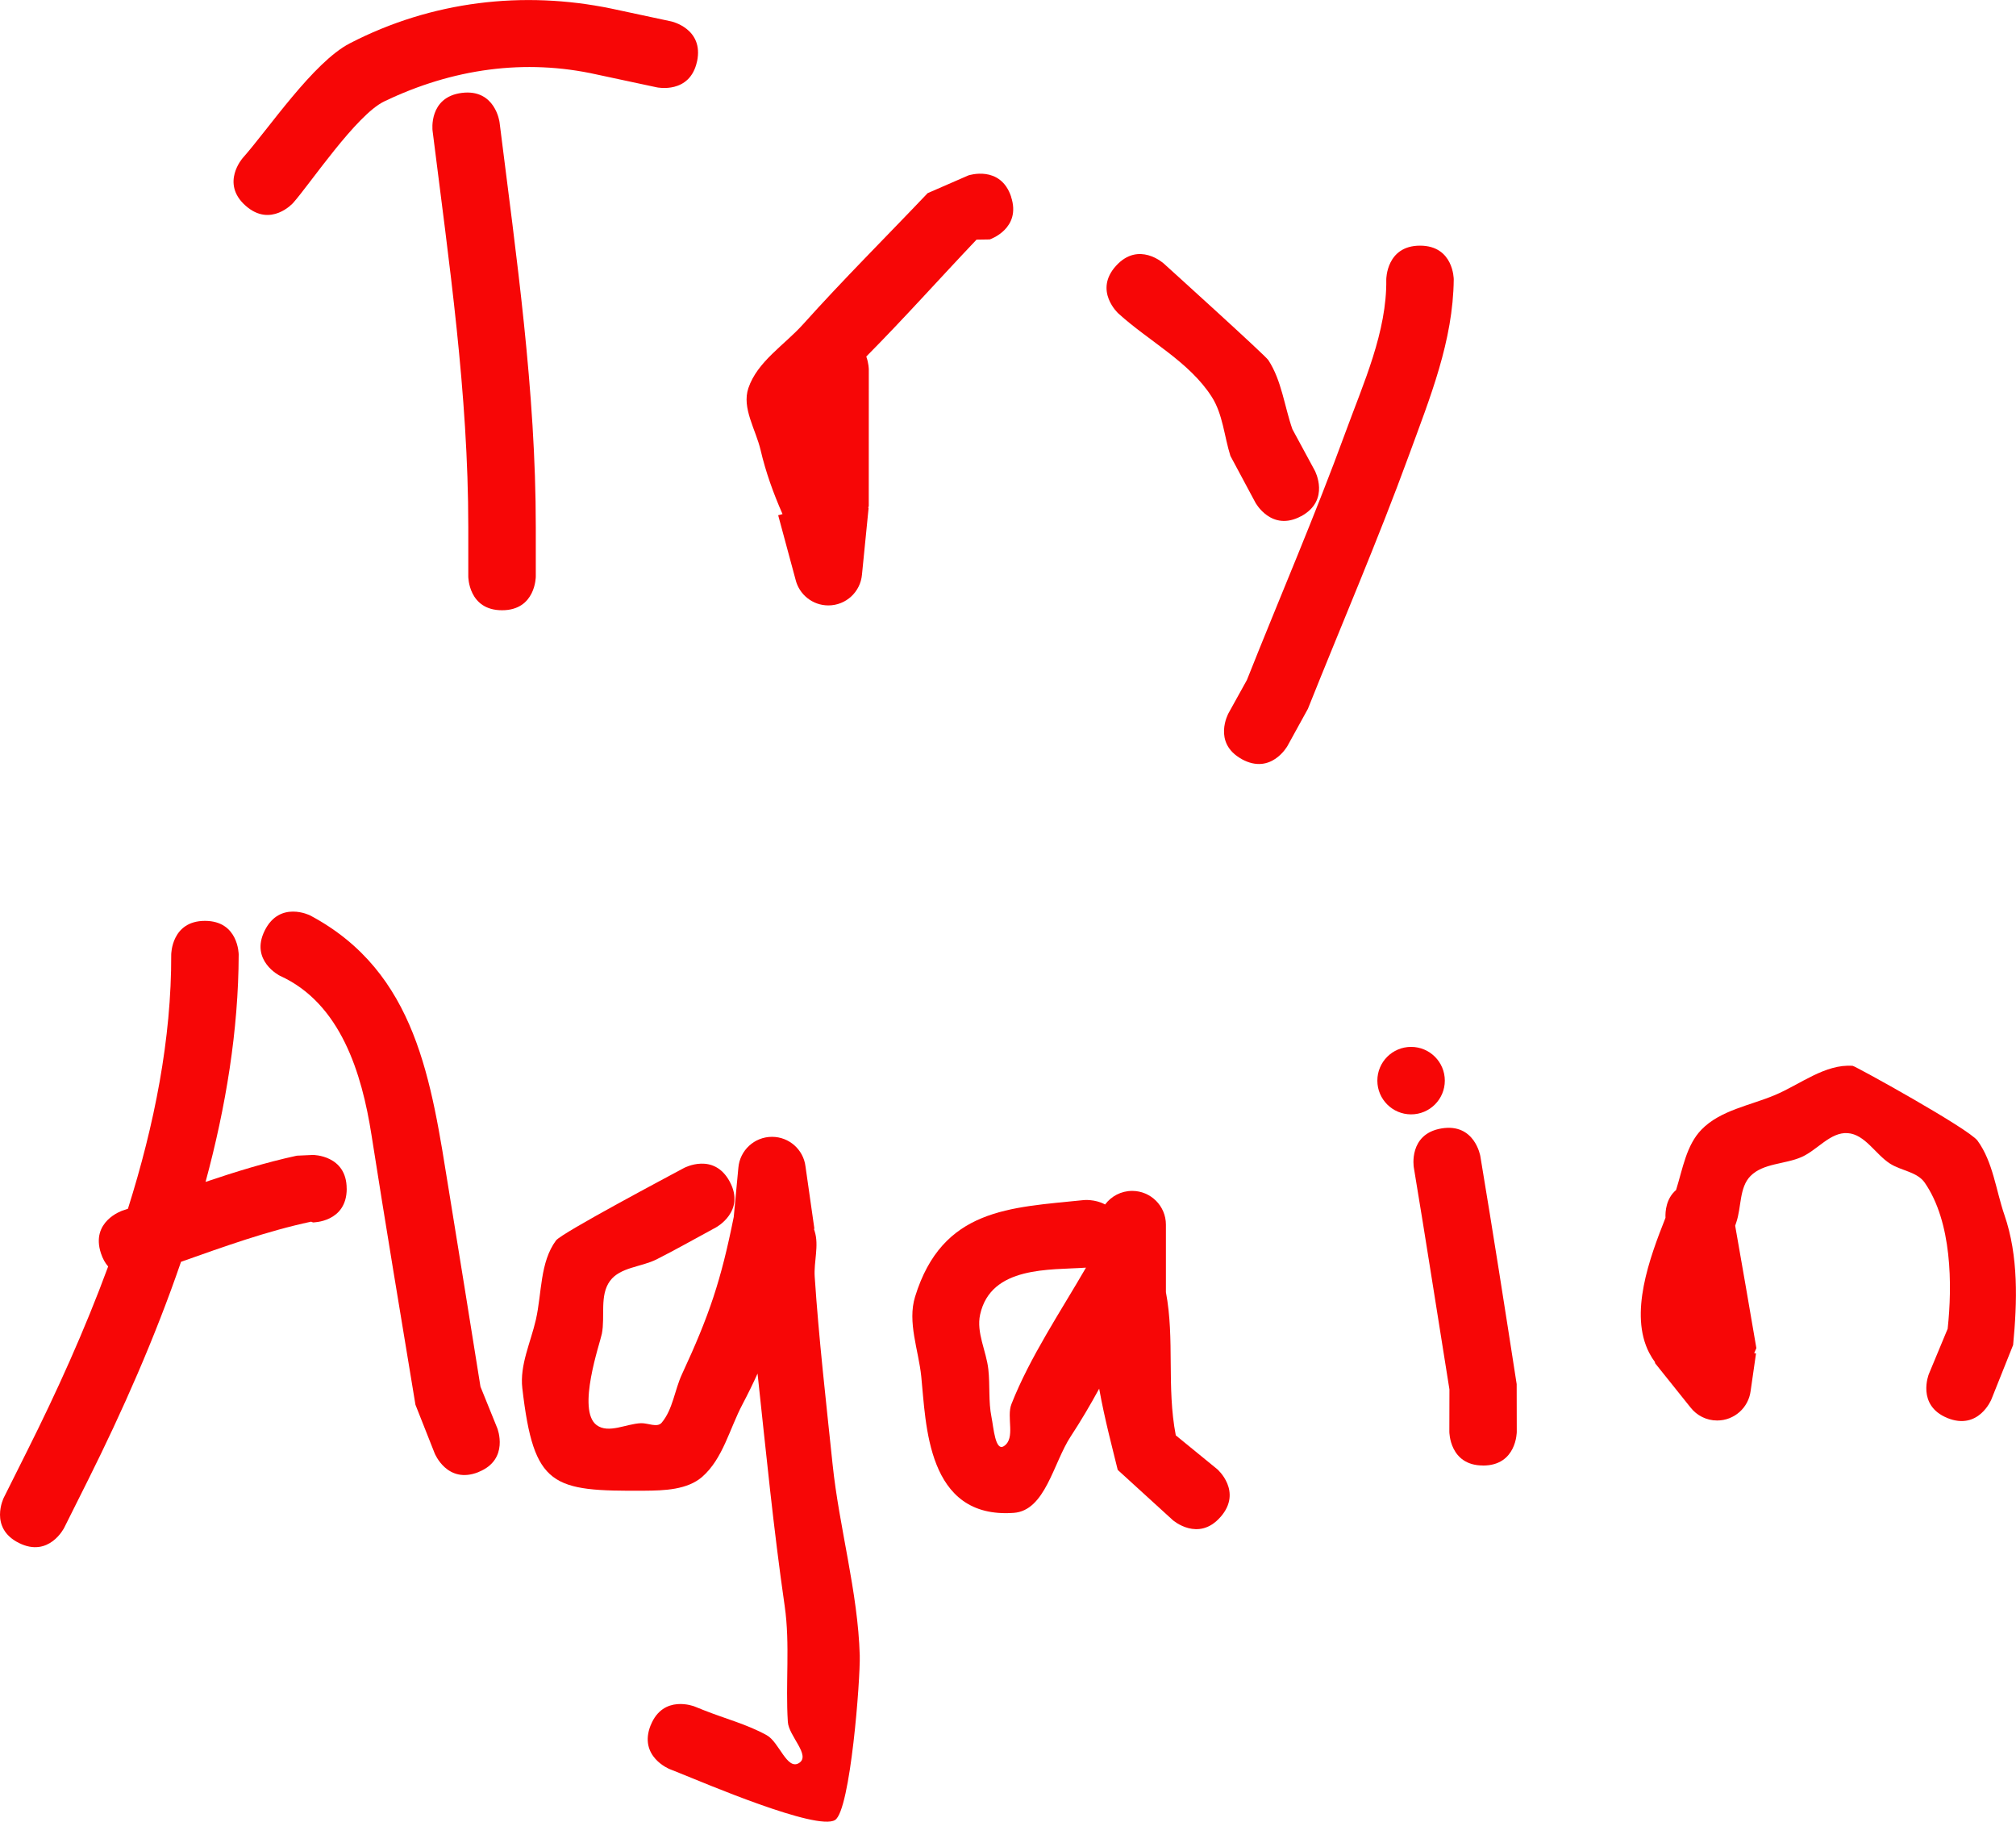 <svg version="1.1" xmlns="http://www.w3.org/2000/svg" xmlns:xlink="http://www.w3.org/1999/xlink" width="46.318" height="41.848" viewBox="0,0,46.318,41.848"><g transform="translate(-195.818,-328.642)"><g data-paper-data="{&quot;isPaintingLayer&quot;:true}" fill="#f70606" fill-rule="nonzero" stroke="none" stroke-width="0.5" stroke-linecap="butt" stroke-linejoin="miter" stroke-miterlimit="10" stroke-dasharray="" stroke-dashoffset="0" style="mix-blend-mode: normal"><path d="M207.352,342.66c-0.775,0 -0.775,-0.775 -0.775,-0.775v-1.137c0,-3.071 -0.441,-6.063 -0.821,-9.106c0,0 -0.096,-0.769 0.673,-0.866c0.769,-0.096 0.866,0.673 0.866,0.673c0.388,3.107 0.833,6.162 0.833,9.299v1.137c0,0 0,0.775 -0.775,0.775z"/><path d="M211.832,330.053c-0.162,0.758 -0.921,0.596 -0.921,0.596l-1.379,-0.295c-1.65,-0.37 -3.318,-0.136 -4.887,0.618c-0.64,0.307 -1.703,1.893 -2.091,2.33c0,0 -0.515,0.58 -1.095,0.064c-0.58,-0.515 -0.064,-1.095 -0.064,-1.095c0.586,-0.659 1.618,-2.198 2.459,-2.633c1.886,-0.976 3.99,-1.215 6.004,-0.8l1.379,0.295c0,0 0.758,0.162 0.596,0.921z"/><path d="M219.047,333.161c0.245,0.736 -0.49,0.981 -0.49,0.981l-0.303,0.005c-0.845,0.89 -1.668,1.813 -2.533,2.685c0.058,0.159 0.058,0.296 0.058,0.296c0,1.047 -0,2.094 -0.001,3.141l-0.014,0.037l0.011,0.001l-0.153,1.535c-0.035,0.396 -0.367,0.707 -0.772,0.707c-0.364,0 -0.67,-0.251 -0.753,-0.59l-0.4,-1.481l0.1,-0.027c-0.21,-0.476 -0.386,-0.965 -0.504,-1.47c-0.11,-0.471 -0.436,-0.965 -0.281,-1.423c0.206,-0.611 0.827,-0.989 1.258,-1.468c0.923,-1.029 1.909,-2.009 2.861,-3.011l0.937,-0.408c0,0 0.736,-0.245 0.981,0.49z"/><path d="M225.71,340.5c-0.683,0.367 -1.05,-0.315 -1.05,-0.315l-0.573,-1.07c-0.143,-0.452 -0.173,-0.956 -0.428,-1.356c-0.517,-0.808 -1.437,-1.272 -2.147,-1.917c0,0 -0.574,-0.522 -0.052,-1.095c0.522,-0.574 1.095,-0.052 1.095,-0.052c0.164,0.149 2.331,2.109 2.403,2.219c0.307,0.469 0.368,1.058 0.553,1.587l0.514,0.95c0,0 0.367,0.683 -0.315,1.05z"/><path d="M224.347,346.079c-0.679,-0.375 -0.304,-1.054 -0.304,-1.054l0.423,-0.763c0.753,-1.897 1.568,-3.781 2.268,-5.698c0.41,-1.121 0.951,-2.302 0.934,-3.504c0,0 0,-0.775 0.775,-0.775c0.775,0 0.775,0.775 0.775,0.775c-0.015,1.418 -0.543,2.709 -1.028,4.036c-0.717,1.961 -1.549,3.89 -2.323,5.829l-0.468,0.85c0,0 -0.375,0.679 -1.054,0.304z"/><path d="M203.784,355.947c0,0.775 -0.775,0.775 -0.775,0.775l-0.043,-0.017c-1.026,0.219 -2.003,0.574 -2.989,0.922c-0.599,1.745 -1.349,3.437 -2.138,5.017l-0.547,1.094c0,0 -0.347,0.694 -1.04,0.347c-0.694,-0.347 -0.347,-1.04 -0.347,-1.04l0.547,-1.094c0.664,-1.325 1.309,-2.747 1.851,-4.217c-0.066,-0.075 -0.123,-0.173 -0.165,-0.301c-0.245,-0.736 0.49,-0.981 0.49,-0.981c0.043,-0.014 0.086,-0.029 0.129,-0.043c0.609,-1.926 1.002,-3.908 0.995,-5.839c0,0 0,-0.775 0.775,-0.775c0.775,0 0.775,0.775 0.775,0.775c-0.005,1.735 -0.293,3.493 -0.761,5.221c0.688,-0.232 1.381,-0.447 2.097,-0.602l0.37,-0.017c0,0 0.775,0 0.775,0.775z"/><path d="M206.812,362.457c-0.72,0.288 -1.008,-0.432 -1.008,-0.432l-0.441,-1.115c-0.341,-2.067 -0.687,-4.134 -1.011,-6.204c-0.22,-1.402 -0.704,-3.017 -2.104,-3.65c0,0 -0.694,-0.347 -0.347,-1.04c0.347,-0.694 1.04,-0.347 1.04,-0.347c2.456,1.305 2.784,3.814 3.19,6.32c0.244,1.502 0.487,3.004 0.726,4.506l0.386,0.953c0,0 0.288,0.72 -0.432,1.008z"/><path d="M210.767,368.275c0.287,-0.721 1.007,-0.434 1.007,-0.434l0.22,0.088c0.48,0.191 0.989,0.322 1.441,0.573c0.285,0.158 0.465,0.812 0.741,0.638c0.276,-0.174 -0.236,-0.618 -0.257,-0.943c-0.057,-0.885 0.054,-1.781 -0.072,-2.658c-0.258,-1.784 -0.431,-3.558 -0.624,-5.345c-0.104,0.23 -0.219,0.465 -0.348,0.71c-0.296,0.56 -0.446,1.242 -0.921,1.66c-0.343,0.301 -0.875,0.318 -1.331,0.321c-2.119,0.013 -2.541,-0.078 -2.805,-2.357c-0.061,-0.531 0.193,-1.051 0.312,-1.572c0.139,-0.61 0.09,-1.317 0.463,-1.82c0.129,-0.173 2.643,-1.504 2.941,-1.665c0,0 0.683,-0.368 1.05,0.315c0.368,0.683 -0.315,1.05 -0.315,1.05c-0.455,0.245 -0.904,0.502 -1.366,0.735c-0.351,0.177 -0.837,0.178 -1.07,0.495c-0.243,0.33 -0.109,0.812 -0.187,1.213c-0.041,0.212 -0.584,1.757 -0.12,2.099c0.273,0.202 0.679,-0.031 1.019,-0.044c0.159,-0.006 0.374,0.11 0.476,-0.012c0.258,-0.309 0.296,-0.749 0.466,-1.114c0.626,-1.349 0.896,-2.149 1.189,-3.612l0.106,-1.129c0.033,-0.398 0.366,-0.711 0.773,-0.711c0.395,0 0.721,0.295 0.769,0.677l0.205,1.436l-0.011,0.002c0.006,0.018 0.011,0.035 0.017,0.053c0.104,0.333 -0.022,0.698 0.001,1.046c0.095,1.428 0.263,2.885 0.411,4.309c0.151,1.451 0.582,2.932 0.624,4.39c0.015,0.536 -0.214,3.557 -0.567,3.78c-0.412,0.26 -3.033,-0.863 -3.583,-1.082l-0.22,-0.088c0,0 -0.721,-0.287 -0.434,-1.007z"/><path d="M223.86,363.487c-0.509,0.585 -1.094,0.076 -1.094,0.076l-1.268,-1.156c-0.113,-0.468 -0.299,-1.155 -0.426,-1.866c-0.206,0.376 -0.422,0.744 -0.653,1.095c-0.402,0.611 -0.583,1.707 -1.312,1.758c-2.007,0.143 -2.011,-2.054 -2.123,-3.135c-0.063,-0.609 -0.322,-1.246 -0.142,-1.83c0.628,-2.035 2.182,-2.045 3.876,-2.22c0,0 0.257,-0.026 0.49,0.101c0.141,-0.189 0.367,-0.312 0.622,-0.312c0.428,0 0.775,0.347 0.775,0.775v1.551c0.206,1.079 0.013,2.181 0.227,3.289l0.954,0.779c0,0 0.585,0.509 0.076,1.094zM220.768,357.761c-0.823,0.058 -2.186,-0.046 -2.432,1.08c-0.09,0.413 0.142,0.834 0.189,1.254c0.041,0.366 0,0.741 0.073,1.101c0.048,0.236 0.085,0.796 0.286,0.664c0.273,-0.18 0.052,-0.661 0.172,-0.965c0.421,-1.072 1.127,-2.121 1.712,-3.133z"/><path d="M229.892,362.306c-0.775,0 -0.775,-0.775 -0.775,-0.775l0.002,-0.973c-0.274,-1.701 -0.536,-3.404 -0.819,-5.103c0,0 -0.127,-0.765 0.637,-0.892c0.765,-0.127 0.892,0.637 0.892,0.637c0.291,1.744 0.564,3.49 0.835,5.237l0.002,1.095c0,0 0,0.775 -0.775,0.775z"/><path d="M227.463,353.465c0,-0.428 0.347,-0.775 0.775,-0.775c0.428,0 0.775,0.347 0.775,0.775c0,0.428 -0.347,0.775 -0.775,0.775c-0.428,0 -0.775,-0.347 -0.775,-0.775z"/><path d="M240.56,361.215c-0.718,-0.292 -0.426,-1.011 -0.426,-1.011l0.432,-1.039c0.108,-1.004 0.099,-2.452 -0.528,-3.357c-0.173,-0.249 -0.542,-0.273 -0.797,-0.437c-0.336,-0.216 -0.573,-0.671 -0.971,-0.7c-0.398,-0.029 -0.698,0.39 -1.063,0.55c-0.38,0.167 -0.876,0.138 -1.169,0.433c-0.264,0.265 -0.207,0.719 -0.33,1.072c-0.008,0.024 -0.016,0.047 -0.024,0.071c0.165,0.937 0.327,1.874 0.487,2.812l-0.05,0.117l0.042,0.006l-0.124,0.863c-0.049,0.382 -0.374,0.677 -0.769,0.677c-0.248,0 -0.468,-0.116 -0.61,-0.297l-0.823,-1.028l0.01,-0.008c-0.051,-0.069 -0.097,-0.142 -0.137,-0.219c-0.466,-0.9 0.004,-2.173 0.373,-3.104c-0.006,-0.145 0.013,-0.441 0.243,-0.638c0.154,-0.49 0.235,-1.032 0.588,-1.392c0.433,-0.442 1.111,-0.549 1.682,-0.789c0.587,-0.247 1.153,-0.718 1.788,-0.672c0.057,0.004 2.669,1.445 2.869,1.72c0.356,0.49 0.421,1.135 0.618,1.708c0.325,0.943 0.294,1.992 0.199,2.985l-0.5,1.251c0,0 -0.292,0.718 -1.011,0.426z"/></g></g></svg>